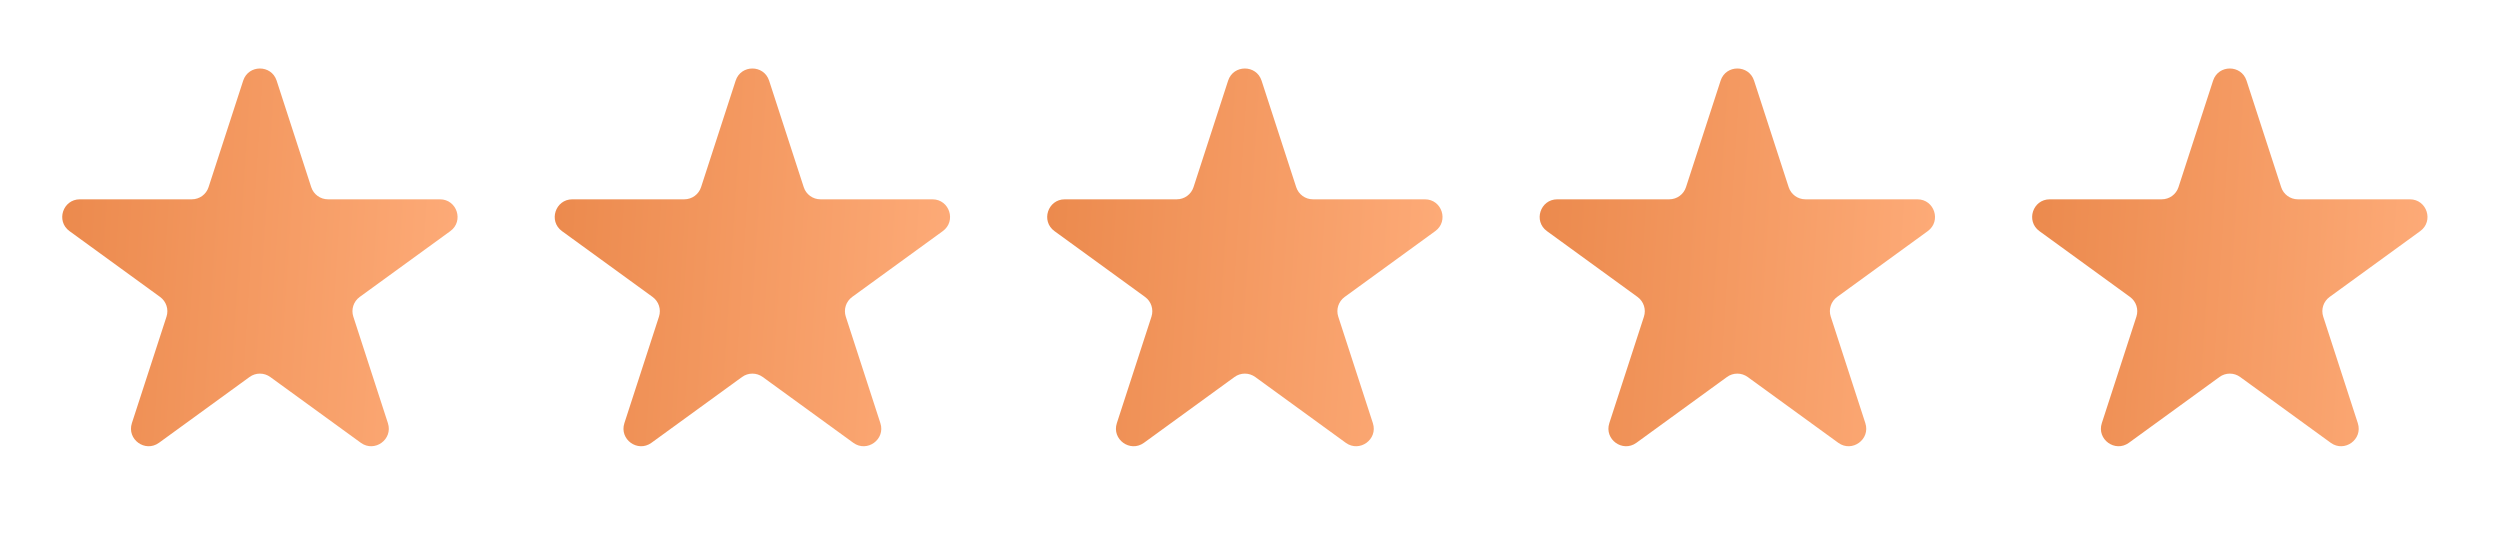 <svg width="73" height="16" viewBox="0 0 73 16" fill="none" xmlns="http://www.w3.org/2000/svg">
<path d="M7.101 2.355C7.255 1.882 7.924 1.882 8.078 2.355L9.088 5.465C9.157 5.677 9.354 5.82 9.577 5.82H12.847C13.344 5.82 13.551 6.457 13.149 6.749L10.503 8.671C10.323 8.802 10.248 9.034 10.317 9.246L11.327 12.356C11.481 12.829 10.939 13.222 10.537 12.93L7.891 11.008C7.711 10.877 7.467 10.877 7.287 11.008L4.642 12.93C4.239 13.222 3.698 12.829 3.851 12.356L4.862 9.246C4.931 9.034 4.855 8.802 4.675 8.671L2.03 6.749C1.627 6.457 1.834 5.82 2.332 5.82H5.602C5.824 5.82 6.022 5.677 6.09 5.465L7.101 2.355Z" fill="url(#paint0_linear_9_943)"/>
<path d="M21.481 2.355C21.635 1.882 22.304 1.882 22.458 2.355L23.469 5.465C23.537 5.677 23.735 5.82 23.957 5.82H27.227C27.725 5.82 27.932 6.457 27.529 6.749L24.883 8.671C24.703 8.802 24.628 9.034 24.697 9.246L25.707 12.356C25.861 12.829 25.32 13.222 24.917 12.93L22.271 11.008C22.091 10.877 21.848 10.877 21.668 11.008L19.022 12.93C18.62 13.222 18.078 12.829 18.232 12.356L19.242 9.246C19.311 9.034 19.236 8.802 19.056 8.671L16.41 6.749C16.008 6.457 16.215 5.82 16.712 5.82H19.982C20.205 5.82 20.402 5.677 20.471 5.465L21.481 2.355Z" fill="url(#paint1_linear_9_943)"/>
<path d="M35.861 2.355C36.015 1.882 36.685 1.882 36.838 2.355L37.849 5.465C37.918 5.677 38.115 5.82 38.337 5.82H41.608C42.105 5.82 42.312 6.457 41.909 6.749L39.264 8.671C39.084 8.802 39.008 9.034 39.077 9.246L40.088 12.356C40.242 12.829 39.7 13.222 39.297 12.93L36.652 11.008C36.472 10.877 36.228 10.877 36.048 11.008L33.403 12.93C33 13.222 32.458 12.829 32.612 12.356L33.623 9.246C33.691 9.034 33.616 8.802 33.436 8.671L30.791 6.749C30.388 6.457 30.595 5.82 31.092 5.82H34.362C34.585 5.82 34.782 5.677 34.851 5.465L35.861 2.355Z" fill="url(#paint2_linear_9_943)"/>
<path d="M50.242 2.355C50.396 1.882 51.065 1.882 51.219 2.355L52.229 5.465C52.298 5.677 52.495 5.82 52.718 5.82H55.988C56.486 5.82 56.692 6.457 56.29 6.749L53.644 8.671C53.464 8.802 53.389 9.034 53.458 9.246L54.468 12.356C54.622 12.829 54.08 13.222 53.678 12.93L51.032 11.008C50.852 10.877 50.608 10.877 50.428 11.008L47.783 12.93C47.38 13.222 46.839 12.829 46.992 12.356L48.003 9.246C48.072 9.034 47.996 8.802 47.816 8.671L45.171 6.749C44.768 6.457 44.975 5.82 45.473 5.82H48.743C48.965 5.82 49.163 5.677 49.231 5.465L50.242 2.355Z" fill="url(#paint3_linear_9_943)"/>
<path d="M64.622 2.355C64.776 1.882 65.445 1.882 65.599 2.355L66.61 5.465C66.678 5.677 66.876 5.82 67.098 5.82H70.368C70.866 5.82 71.073 6.457 70.67 6.749L68.024 8.671C67.844 8.802 67.769 9.034 67.838 9.246L68.848 12.356C69.002 12.829 68.461 13.222 68.058 12.93L65.412 11.008C65.233 10.877 64.989 10.877 64.809 11.008L62.163 12.93C61.761 13.222 61.219 12.829 61.373 12.356L62.383 9.246C62.452 9.034 62.377 8.802 62.197 8.671L59.551 6.749C59.149 6.457 59.355 5.82 59.853 5.82H63.123C63.346 5.82 63.543 5.677 63.612 5.465L64.622 2.355Z" fill="url(#paint4_linear_9_943)"/>
<defs>
<linearGradient id="paint0_linear_9_943" x1="0.399" y1="0.852" x2="15.061" y2="1.794" gradientUnits="userSpaceOnUse">
<stop stop-color="#E98547"/>
<stop offset="1" stop-color="#FFAE7C"/>
</linearGradient>
<linearGradient id="paint1_linear_9_943" x1="14.779" y1="0.852" x2="29.442" y2="1.794" gradientUnits="userSpaceOnUse">
<stop stop-color="#E98547"/>
<stop offset="1" stop-color="#FFAE7C"/>
</linearGradient>
<linearGradient id="paint2_linear_9_943" x1="29.16" y1="0.852" x2="43.822" y2="1.794" gradientUnits="userSpaceOnUse">
<stop stop-color="#E98547"/>
<stop offset="1" stop-color="#FFAE7C"/>
</linearGradient>
<linearGradient id="paint3_linear_9_943" x1="43.54" y1="0.852" x2="58.203" y2="1.794" gradientUnits="userSpaceOnUse">
<stop stop-color="#E98547"/>
<stop offset="1" stop-color="#FFAE7C"/>
</linearGradient>
<linearGradient id="paint4_linear_9_943" x1="57.92" y1="0.852" x2="72.583" y2="1.794" gradientUnits="userSpaceOnUse">
<stop stop-color="#E98547"/>
<stop offset="1" stop-color="#FFAE7C"/>
</linearGradient>
</defs>
</svg>
